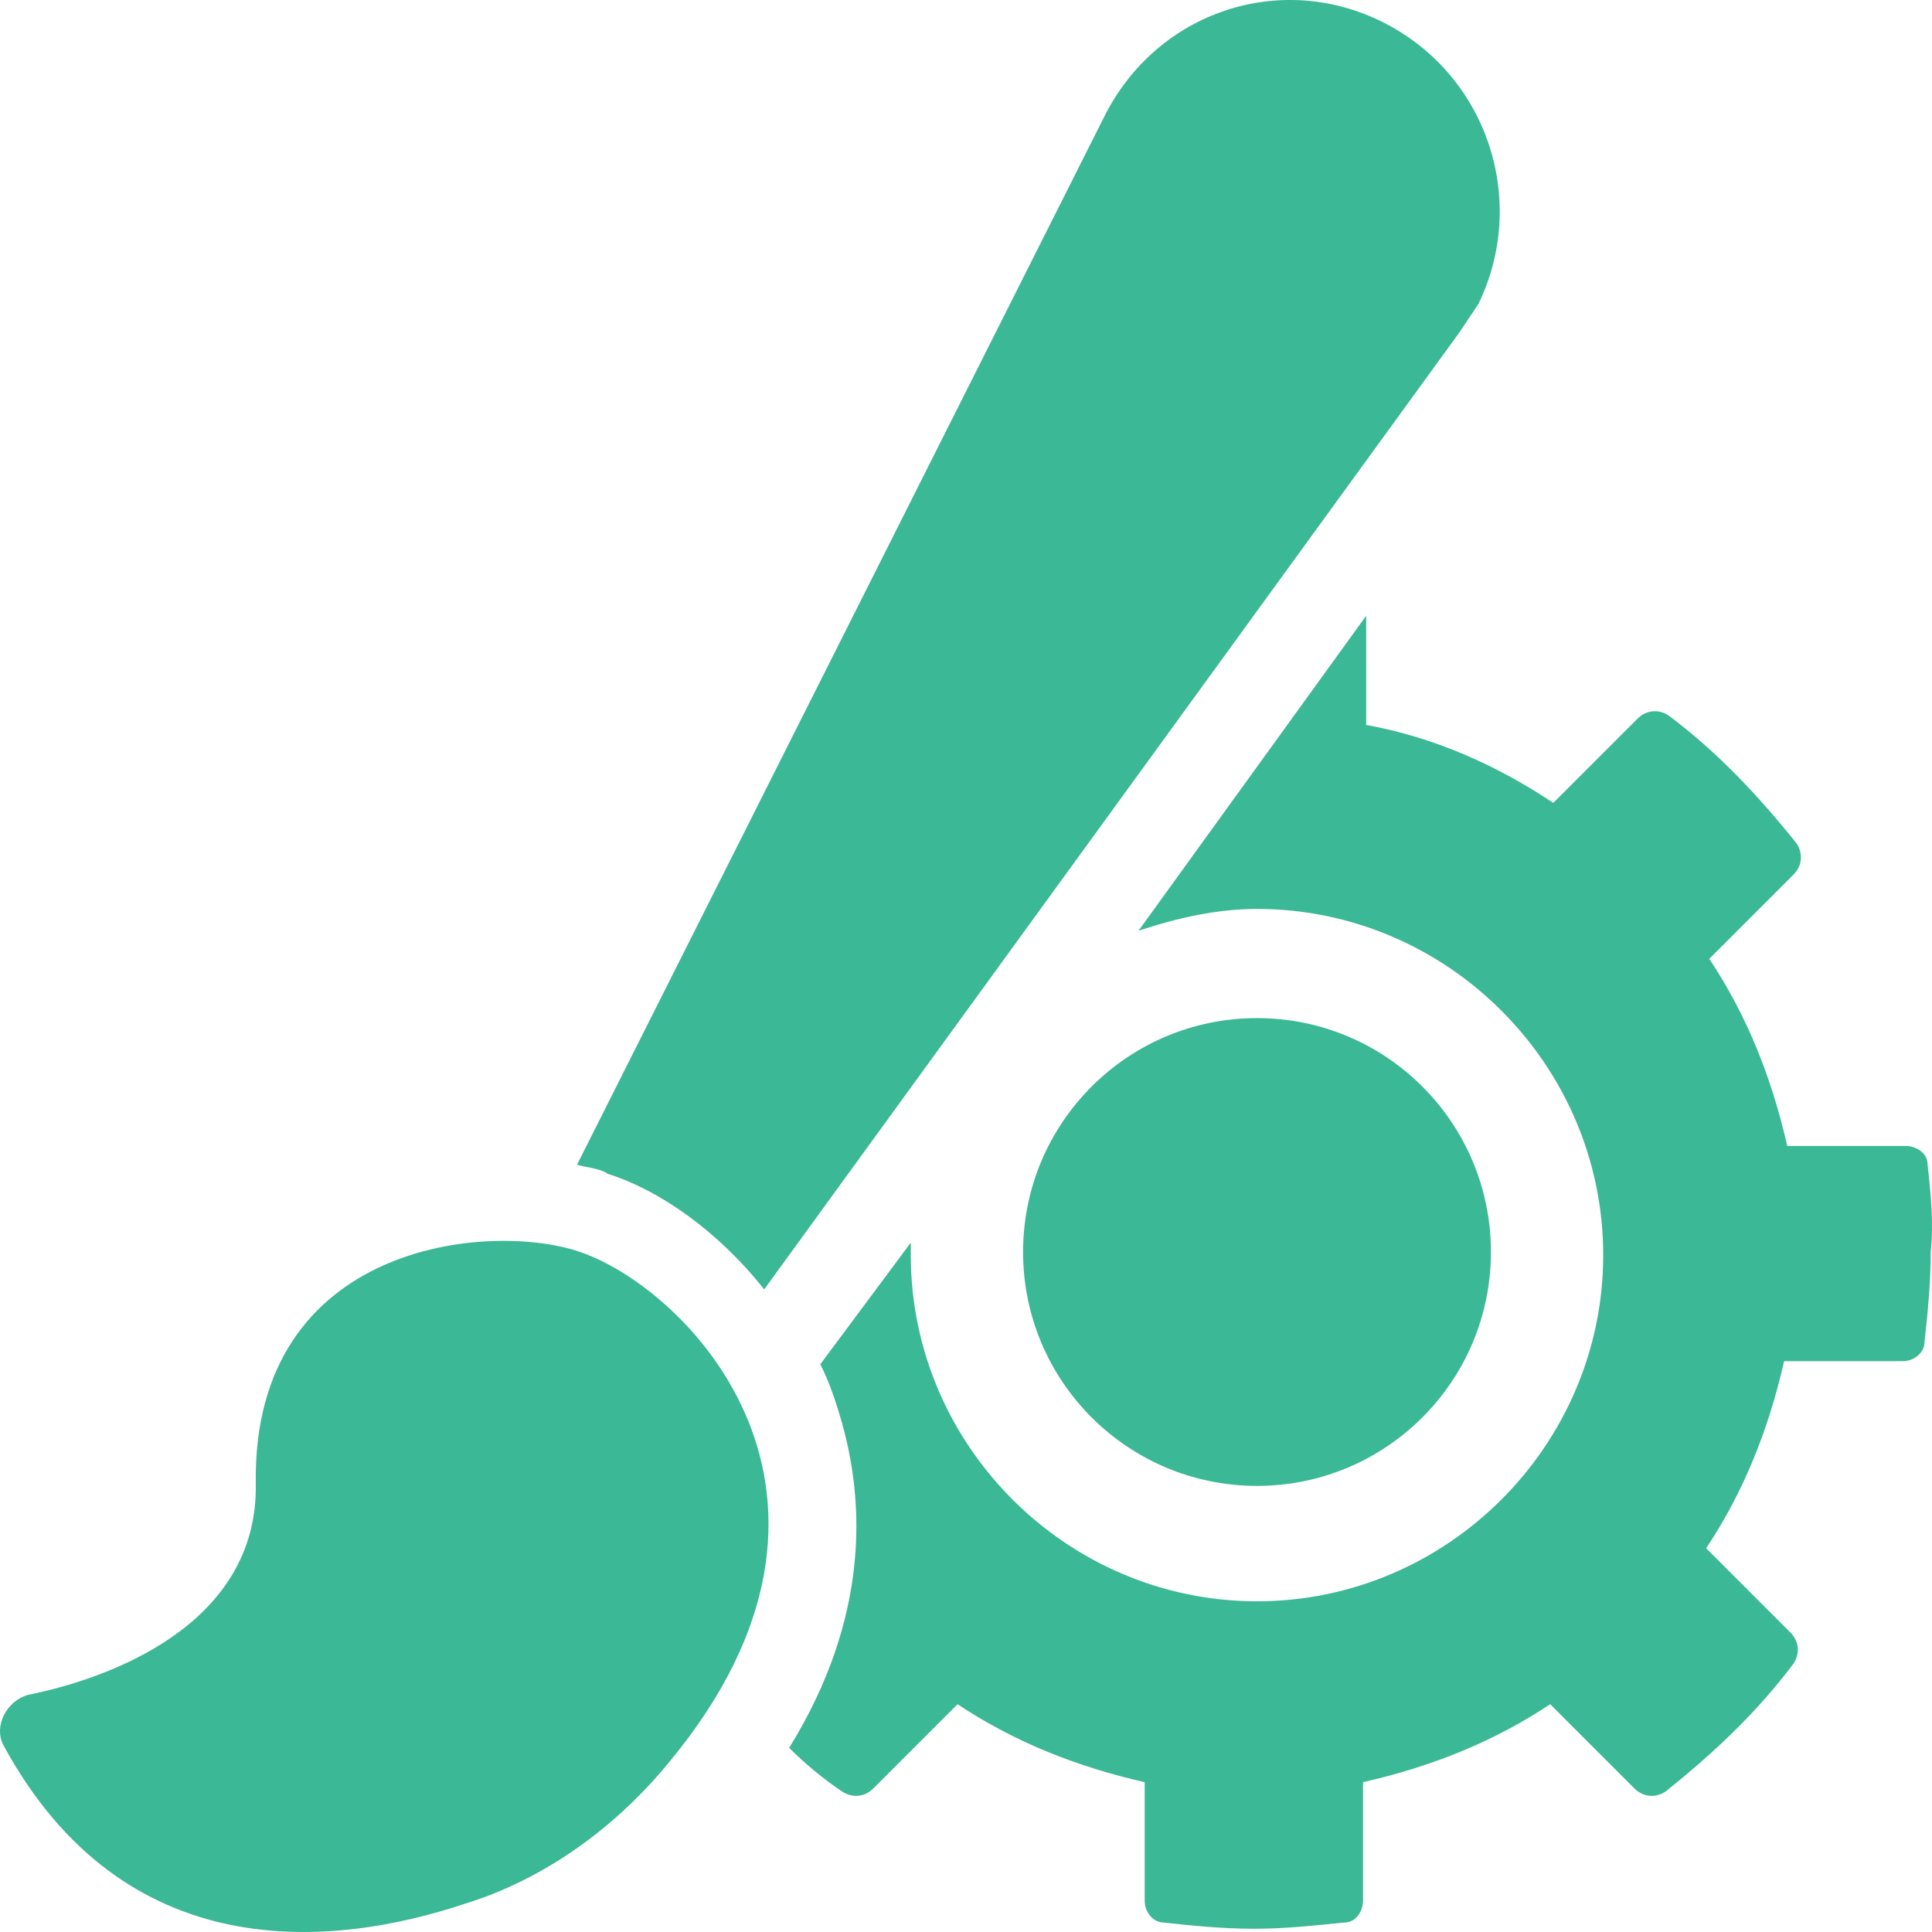 <svg width="87" height="87" viewBox="0 0 87 87" fill="none" xmlns="http://www.w3.org/2000/svg">
<path d="M26.125 56.378C22.052 54.974 11.378 55.957 11.518 66.771C11.659 73.231 4.777 75.618 1.265 76.321C0.282 76.602 -0.28 77.725 0.142 78.568C5.619 88.679 15.03 87.696 20.929 85.73C24.581 84.607 27.811 82.219 30.199 79.27C40.03 67.333 31.041 58.064 26.125 56.378ZM34.412 58.064L65.733 14.949C66.014 14.528 66.295 14.106 66.576 13.685C68.823 9.05 66.997 3.433 62.362 1.045C57.727 -1.342 52.109 0.484 49.722 5.259L25.985 52.446C26.406 52.587 26.968 52.587 27.39 52.867C29.637 53.57 32.305 55.395 34.412 58.064ZM86.801 52.446C86.801 51.884 86.24 51.603 85.818 51.603H80.481C79.779 48.514 78.655 45.705 76.97 43.177L80.762 39.385C81.183 38.964 81.183 38.402 80.902 37.981C79.217 35.874 77.391 33.908 75.144 32.223C74.722 31.942 74.161 31.942 73.739 32.363L69.947 36.155C67.419 34.47 64.61 33.206 61.52 32.644V27.729L51.267 41.913C52.952 41.351 54.778 40.93 56.604 40.93C65.171 40.93 72.194 47.952 72.194 56.519C72.194 65.086 65.171 72.108 56.604 72.108C48.036 72.108 41.014 65.086 41.014 56.519C41.014 56.378 41.014 56.097 41.014 55.957L36.94 61.434C37.362 62.277 37.643 63.119 37.923 64.103C38.907 67.614 39.188 72.81 35.536 78.708C36.238 79.41 37.081 80.112 37.923 80.674C38.345 80.955 38.907 80.955 39.328 80.534L43.12 76.742C45.648 78.427 48.458 79.551 51.547 80.253V85.59C51.547 86.151 51.969 86.573 52.39 86.573C53.654 86.713 55.059 86.854 56.463 86.854C57.868 86.854 59.132 86.713 60.537 86.573C61.098 86.573 61.379 86.011 61.379 85.59V80.253C64.469 79.551 67.278 78.427 69.806 76.742L73.599 80.534C74.02 80.955 74.582 80.955 75.003 80.674C77.11 78.989 79.076 77.163 80.762 74.916C81.043 74.495 81.043 73.933 80.621 73.512L76.829 69.72C78.515 67.192 79.638 64.383 80.341 61.294H85.678C86.24 61.294 86.661 60.872 86.661 60.451C86.801 59.187 86.942 57.783 86.942 56.378C87.082 55.114 86.942 53.71 86.801 52.446Z" fill="#3BB895"/>
<path d="M56.604 66.911C62.422 66.911 67.138 62.196 67.138 56.378C67.138 50.561 62.422 45.846 56.604 45.846C50.786 45.846 46.07 50.561 46.07 56.378C46.07 62.196 50.786 66.911 56.604 66.911Z" fill="#3BB895"/>
</svg>
